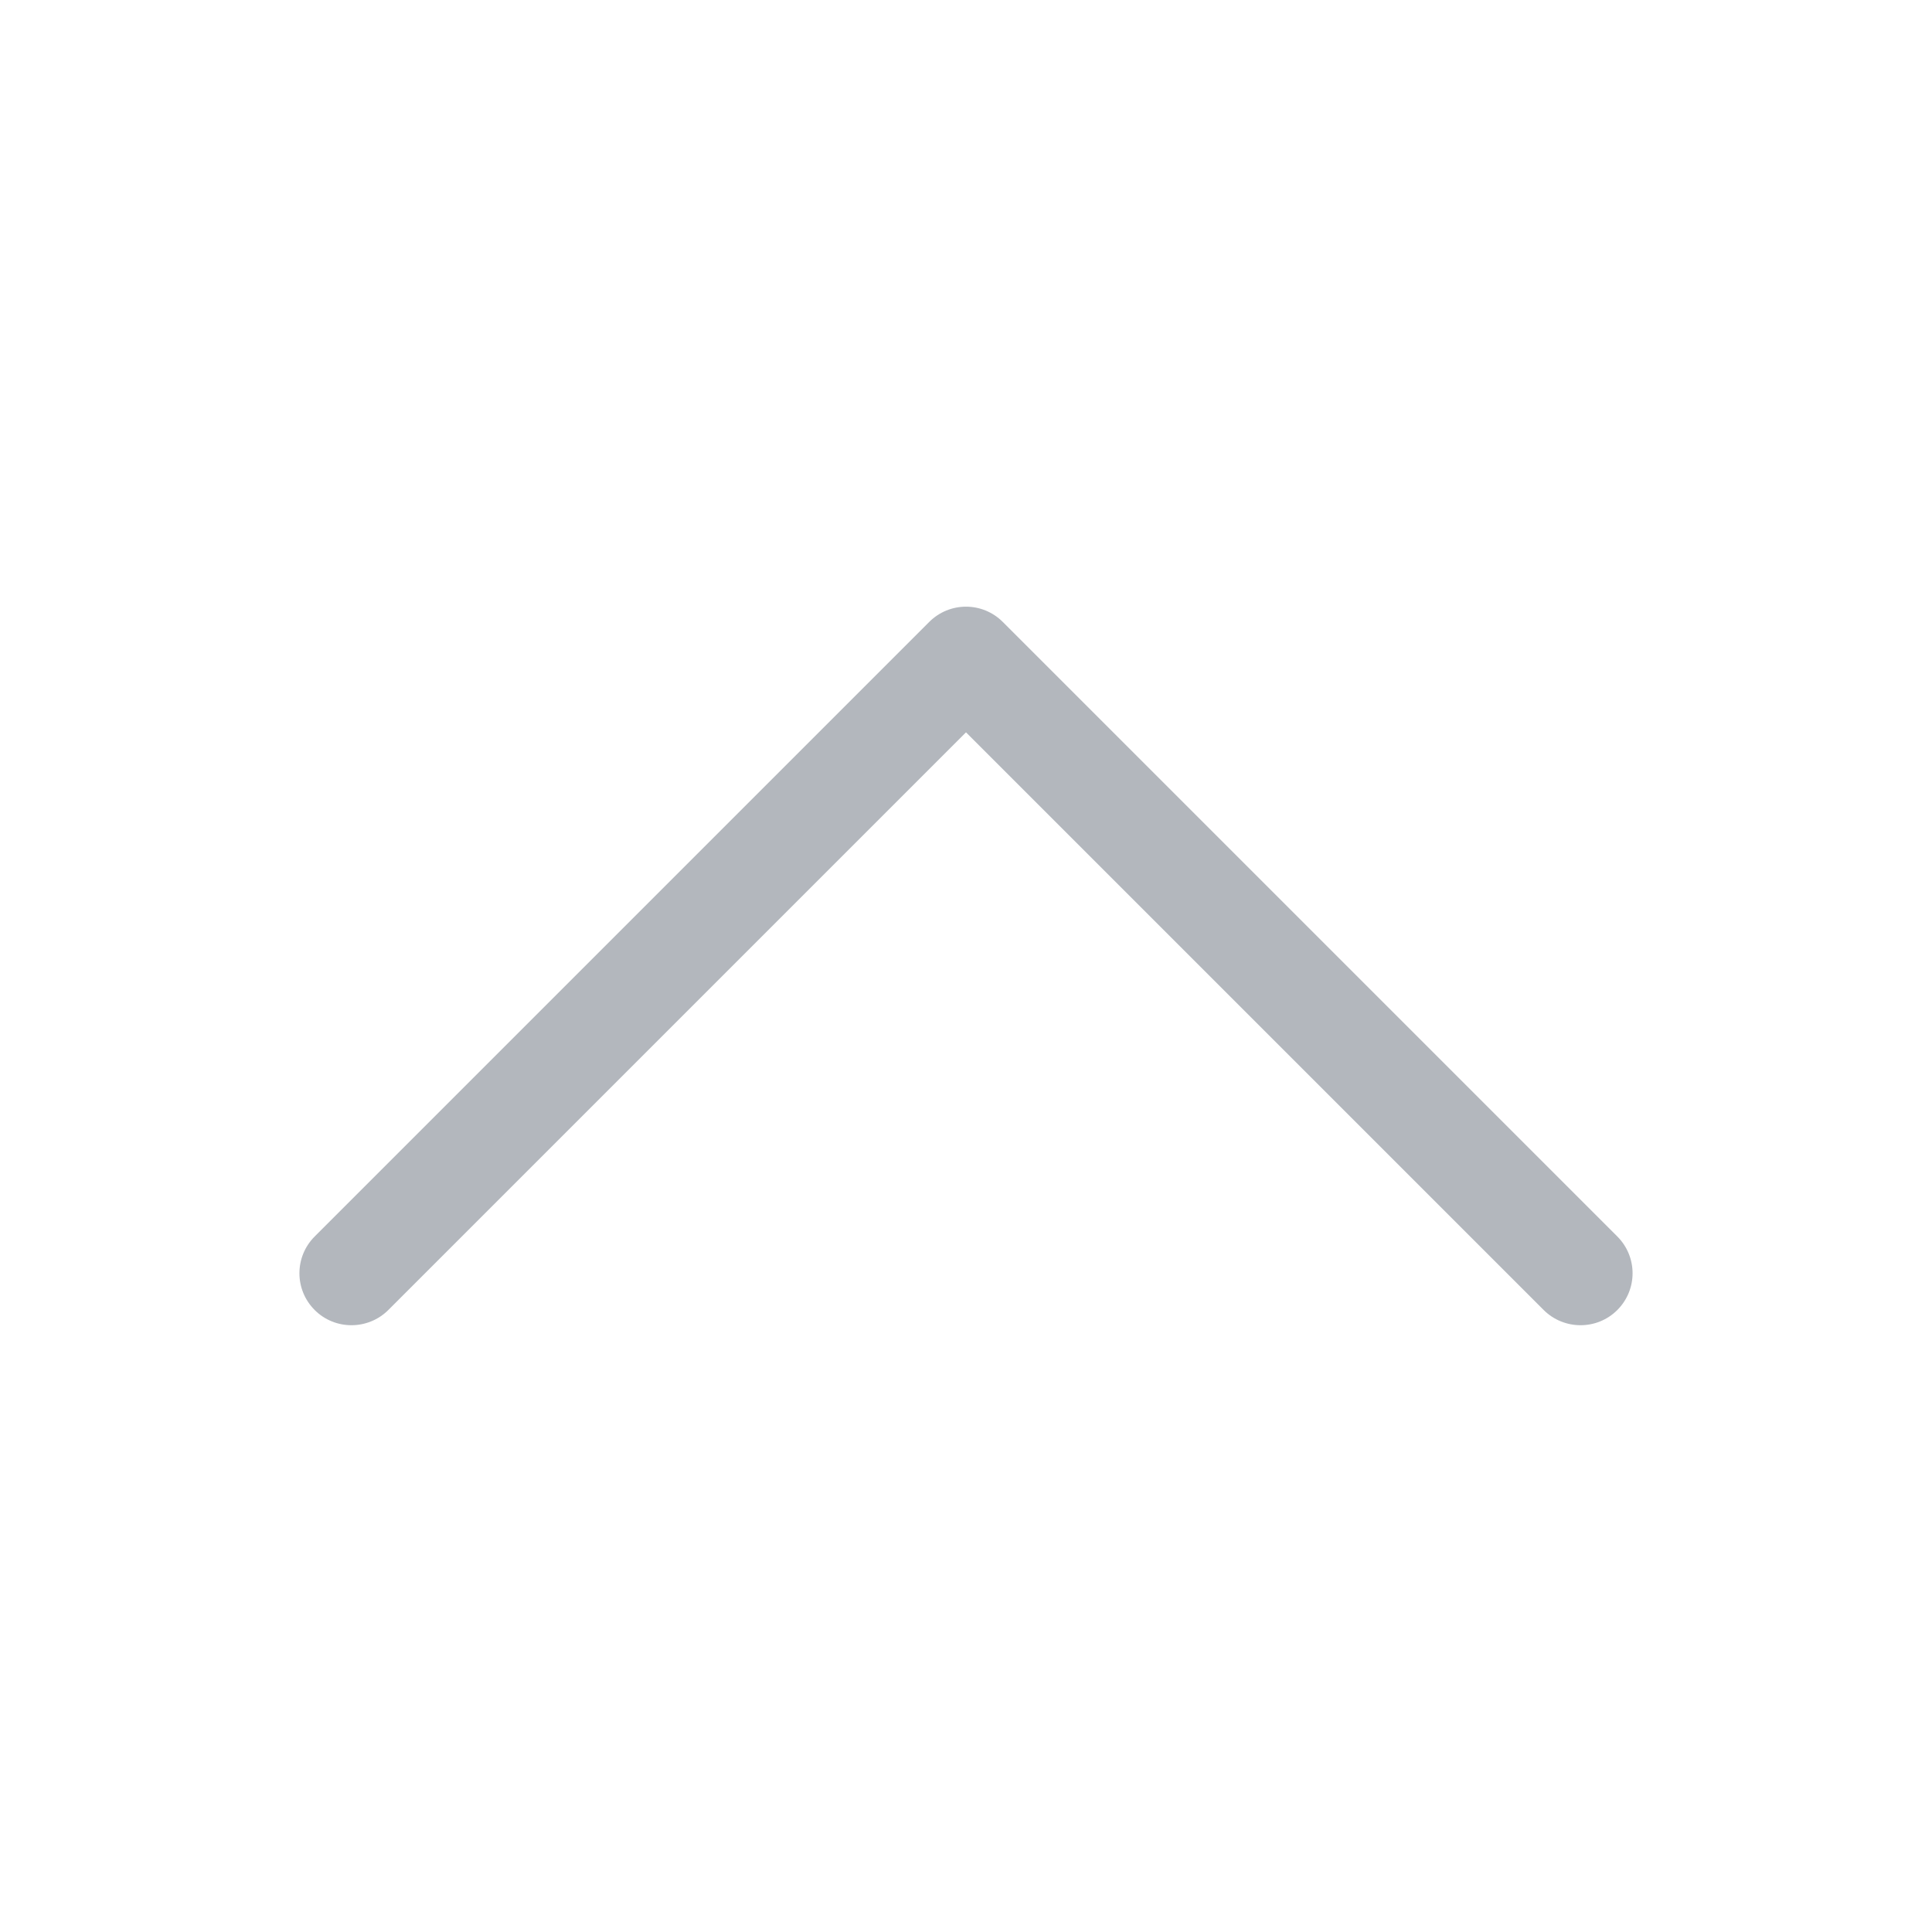 <svg xmlns="http://www.w3.org/2000/svg" xmlns:xlink="http://www.w3.org/1999/xlink" width="1200" height="1200" viewBox="0 0 1200 1200"><rect width="100%" height="100%" fill="rgba(0,0,0,0)"></rect><g transform="translate(600 600) scale(0.69 0.69) rotate(0) translate(-600 -600)" style="fill:#FFFFFF"><svg fill="#b3b7bd" xmlns="http://www.w3.org/2000/svg" xmlns:xlink="http://www.w3.org/1999/xlink" xml:space="preserve" version="1.0" style="shape-rendering:geometricPrecision;text-rendering:geometricPrecision;image-rendering:optimizeQuality;" viewBox="0 0 9094 4902" x="0px" y="0px" fill-rule="evenodd" clip-rule="evenodd"><g><path class="fil0" d="M606 4798c-139,138 -364,138 -502,0 -139,-139 -139,-363 0,-502l4192 -4192c139,-139 363,-139 502,0l4192 4192c139,139 139,363 0,502 -138,138 -363,138 -502,0l-3941 -3941 -3941 3941z"></path></g></svg></g></svg>